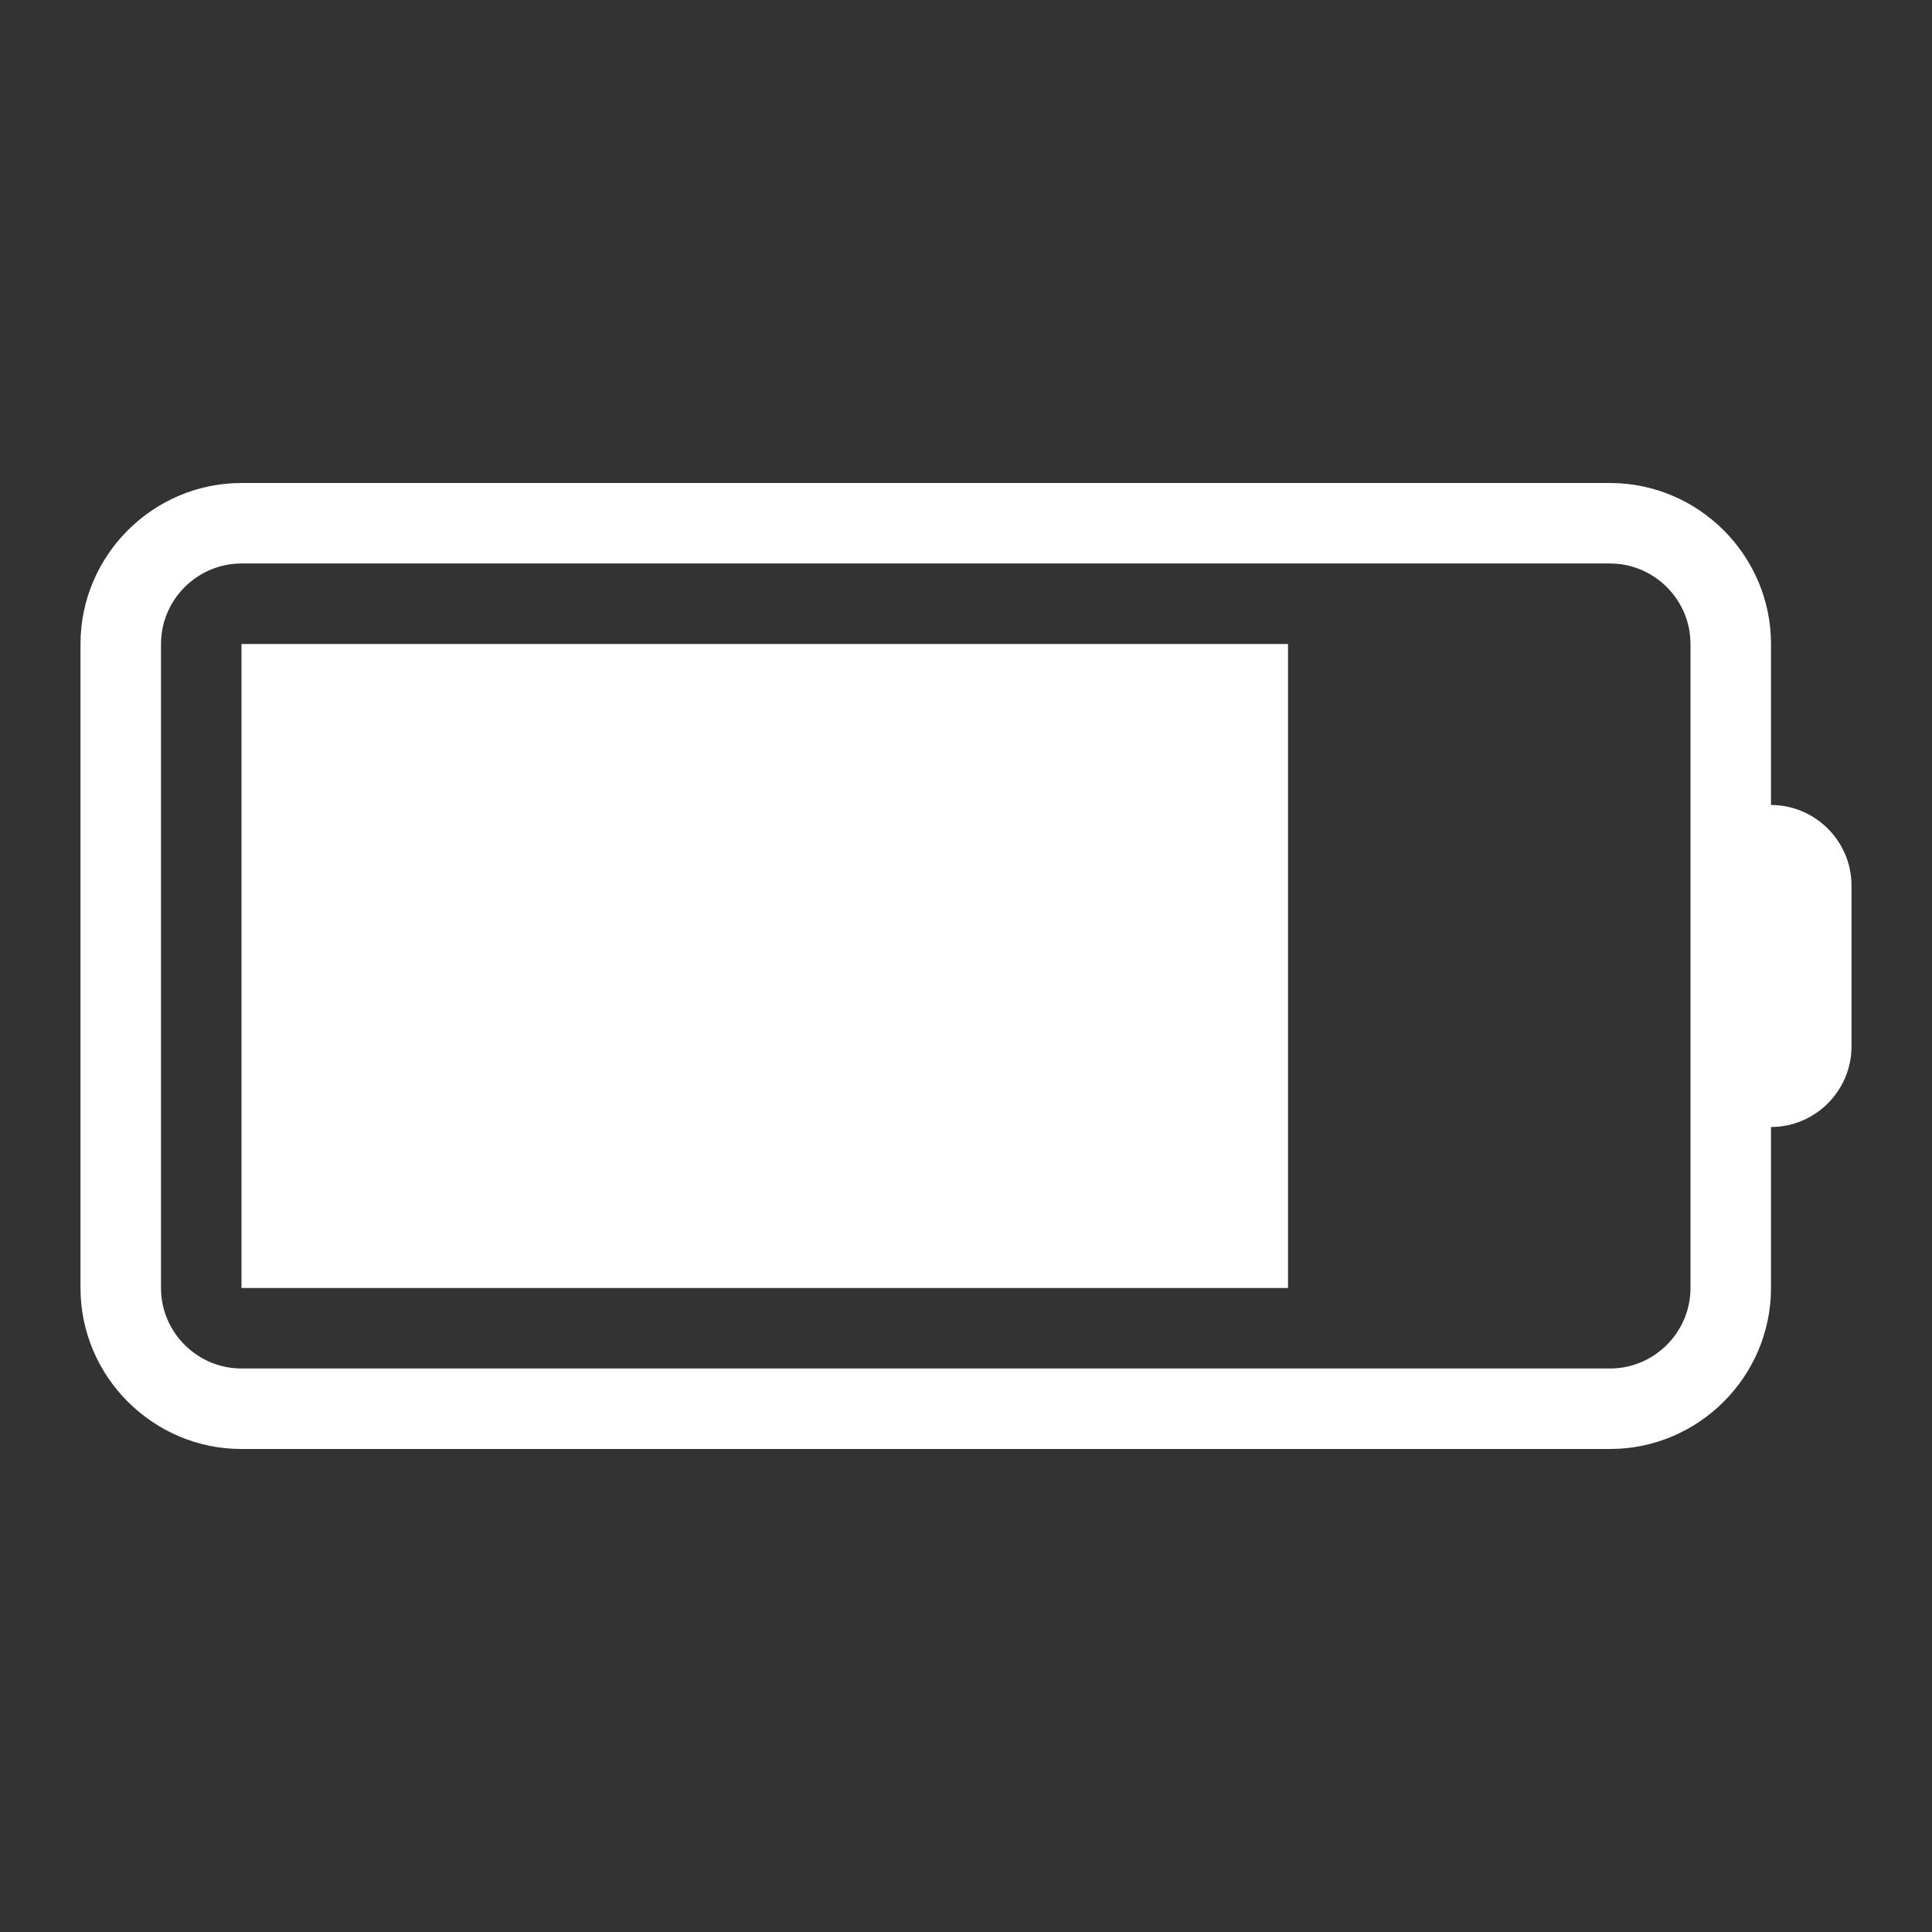 <?xml version="1.0" standalone="no"?><!DOCTYPE svg PUBLIC "-//W3C//DTD SVG 1.1//EN" "http://www.w3.org/Graphics/SVG/1.1/DTD/svg11.dtd"><svg t="1586433002224" class="icon" viewBox="0 0 1024 1024" version="1.1" xmlns="http://www.w3.org/2000/svg" p-id="2882" xmlns:xlink="http://www.w3.org/1999/xlink" width="128" height="128"><rect x="0" y="0" width="1024" height="1024" fill="#333333" stroke="none"/><defs><style type="text/css"></style></defs><path d="M938.667 426.667l0-85.333c0-46.933-38.4-85.333-85.333-85.333L128 256c-46.933 0-85.333 38.4-85.333 85.333l0 341.333c0 46.933 38.4 85.333 85.333 85.333l725.333 0c46.933 0 85.333-38.4 85.333-85.333l0-85.333c23.467 0 42.667-19.2 42.667-42.667l0-85.333C981.333 445.867 962.133 426.667 938.667 426.667zM896 469.333l0 85.333 0 128c0 23.467-19.2 42.667-42.667 42.667L128 725.333c-23.467 0-42.667-19.2-42.667-42.667L85.333 341.333c0-23.467 19.2-42.667 42.667-42.667l725.333 0c23.467 0 42.667 19.2 42.667 42.667L896 469.333zM128 682.667l554.667 0L682.667 341.333 128 341.333 128 682.667z" p-id="2883" fill="#ffffff"></path></svg>